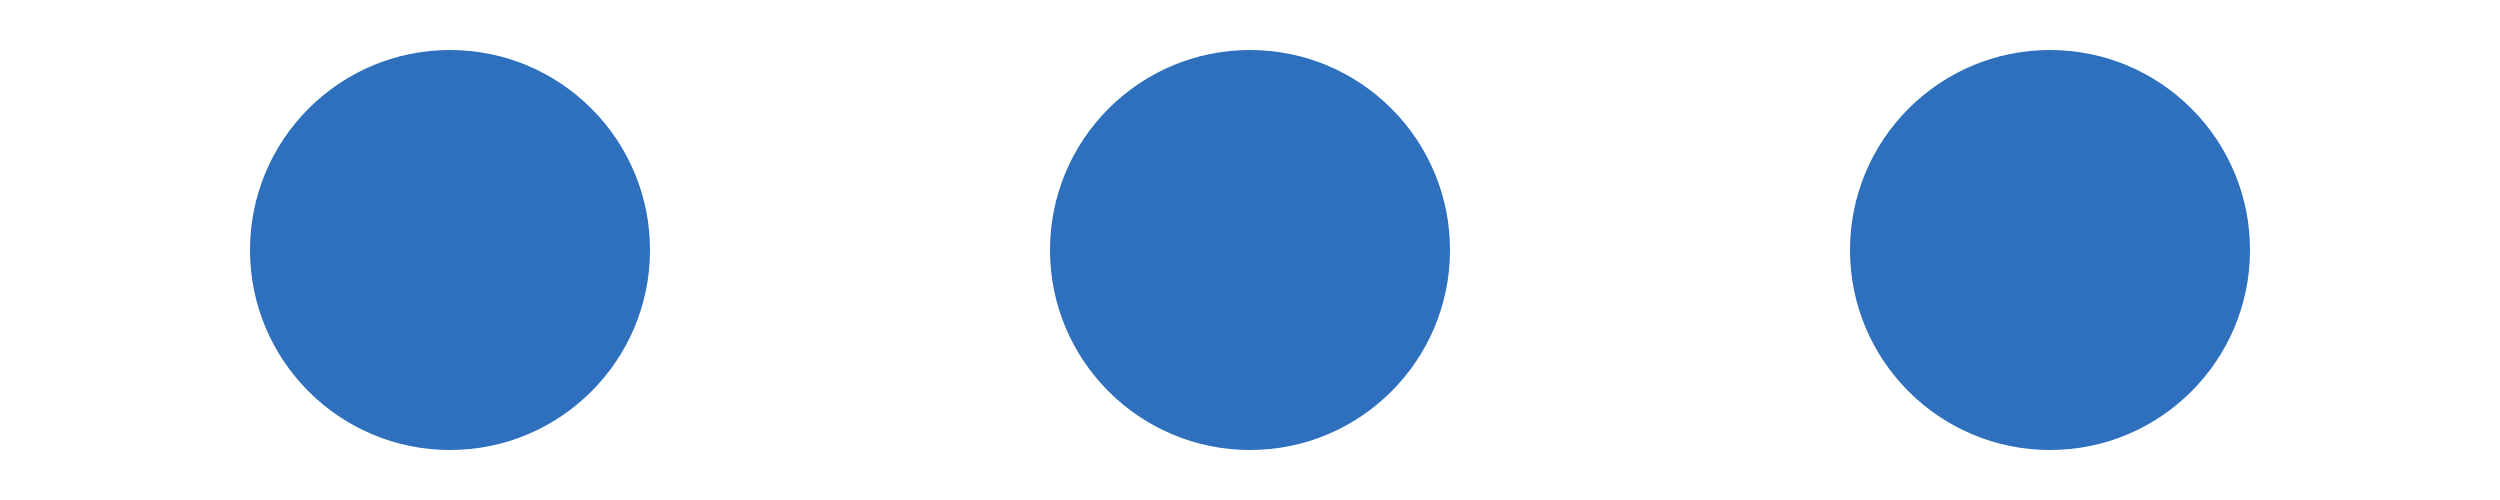 <?xml version="1.0" encoding="utf-8"?>
<!-- Generator: Adobe Illustrator 23.0.4, SVG Export Plug-In . SVG Version: 6.00 Build 0)  -->
<svg version="1.1" xmlns="http://www.w3.org/2000/svg" xmlns:xlink="http://www.w3.org/1999/xlink" x="0px" y="0px"
	 viewBox="0 0 25 5" style="enable-background:new 0 0 25 5;" xml:space="preserve">
<style type="text/css">
	.st0{fill:#2E70BE;}
</style>
<g id="Layer_1">
</g>
<g id="graphics">
	<g>
		<circle class="st0" cx="12.5" cy="2.5" r="2"/>
		<circle class="st0" cx="20.5" cy="2.5" r="2"/>
		<circle class="st0" cx="4.5" cy="2.5" r="2"/>
	</g>
</g>
</svg>
